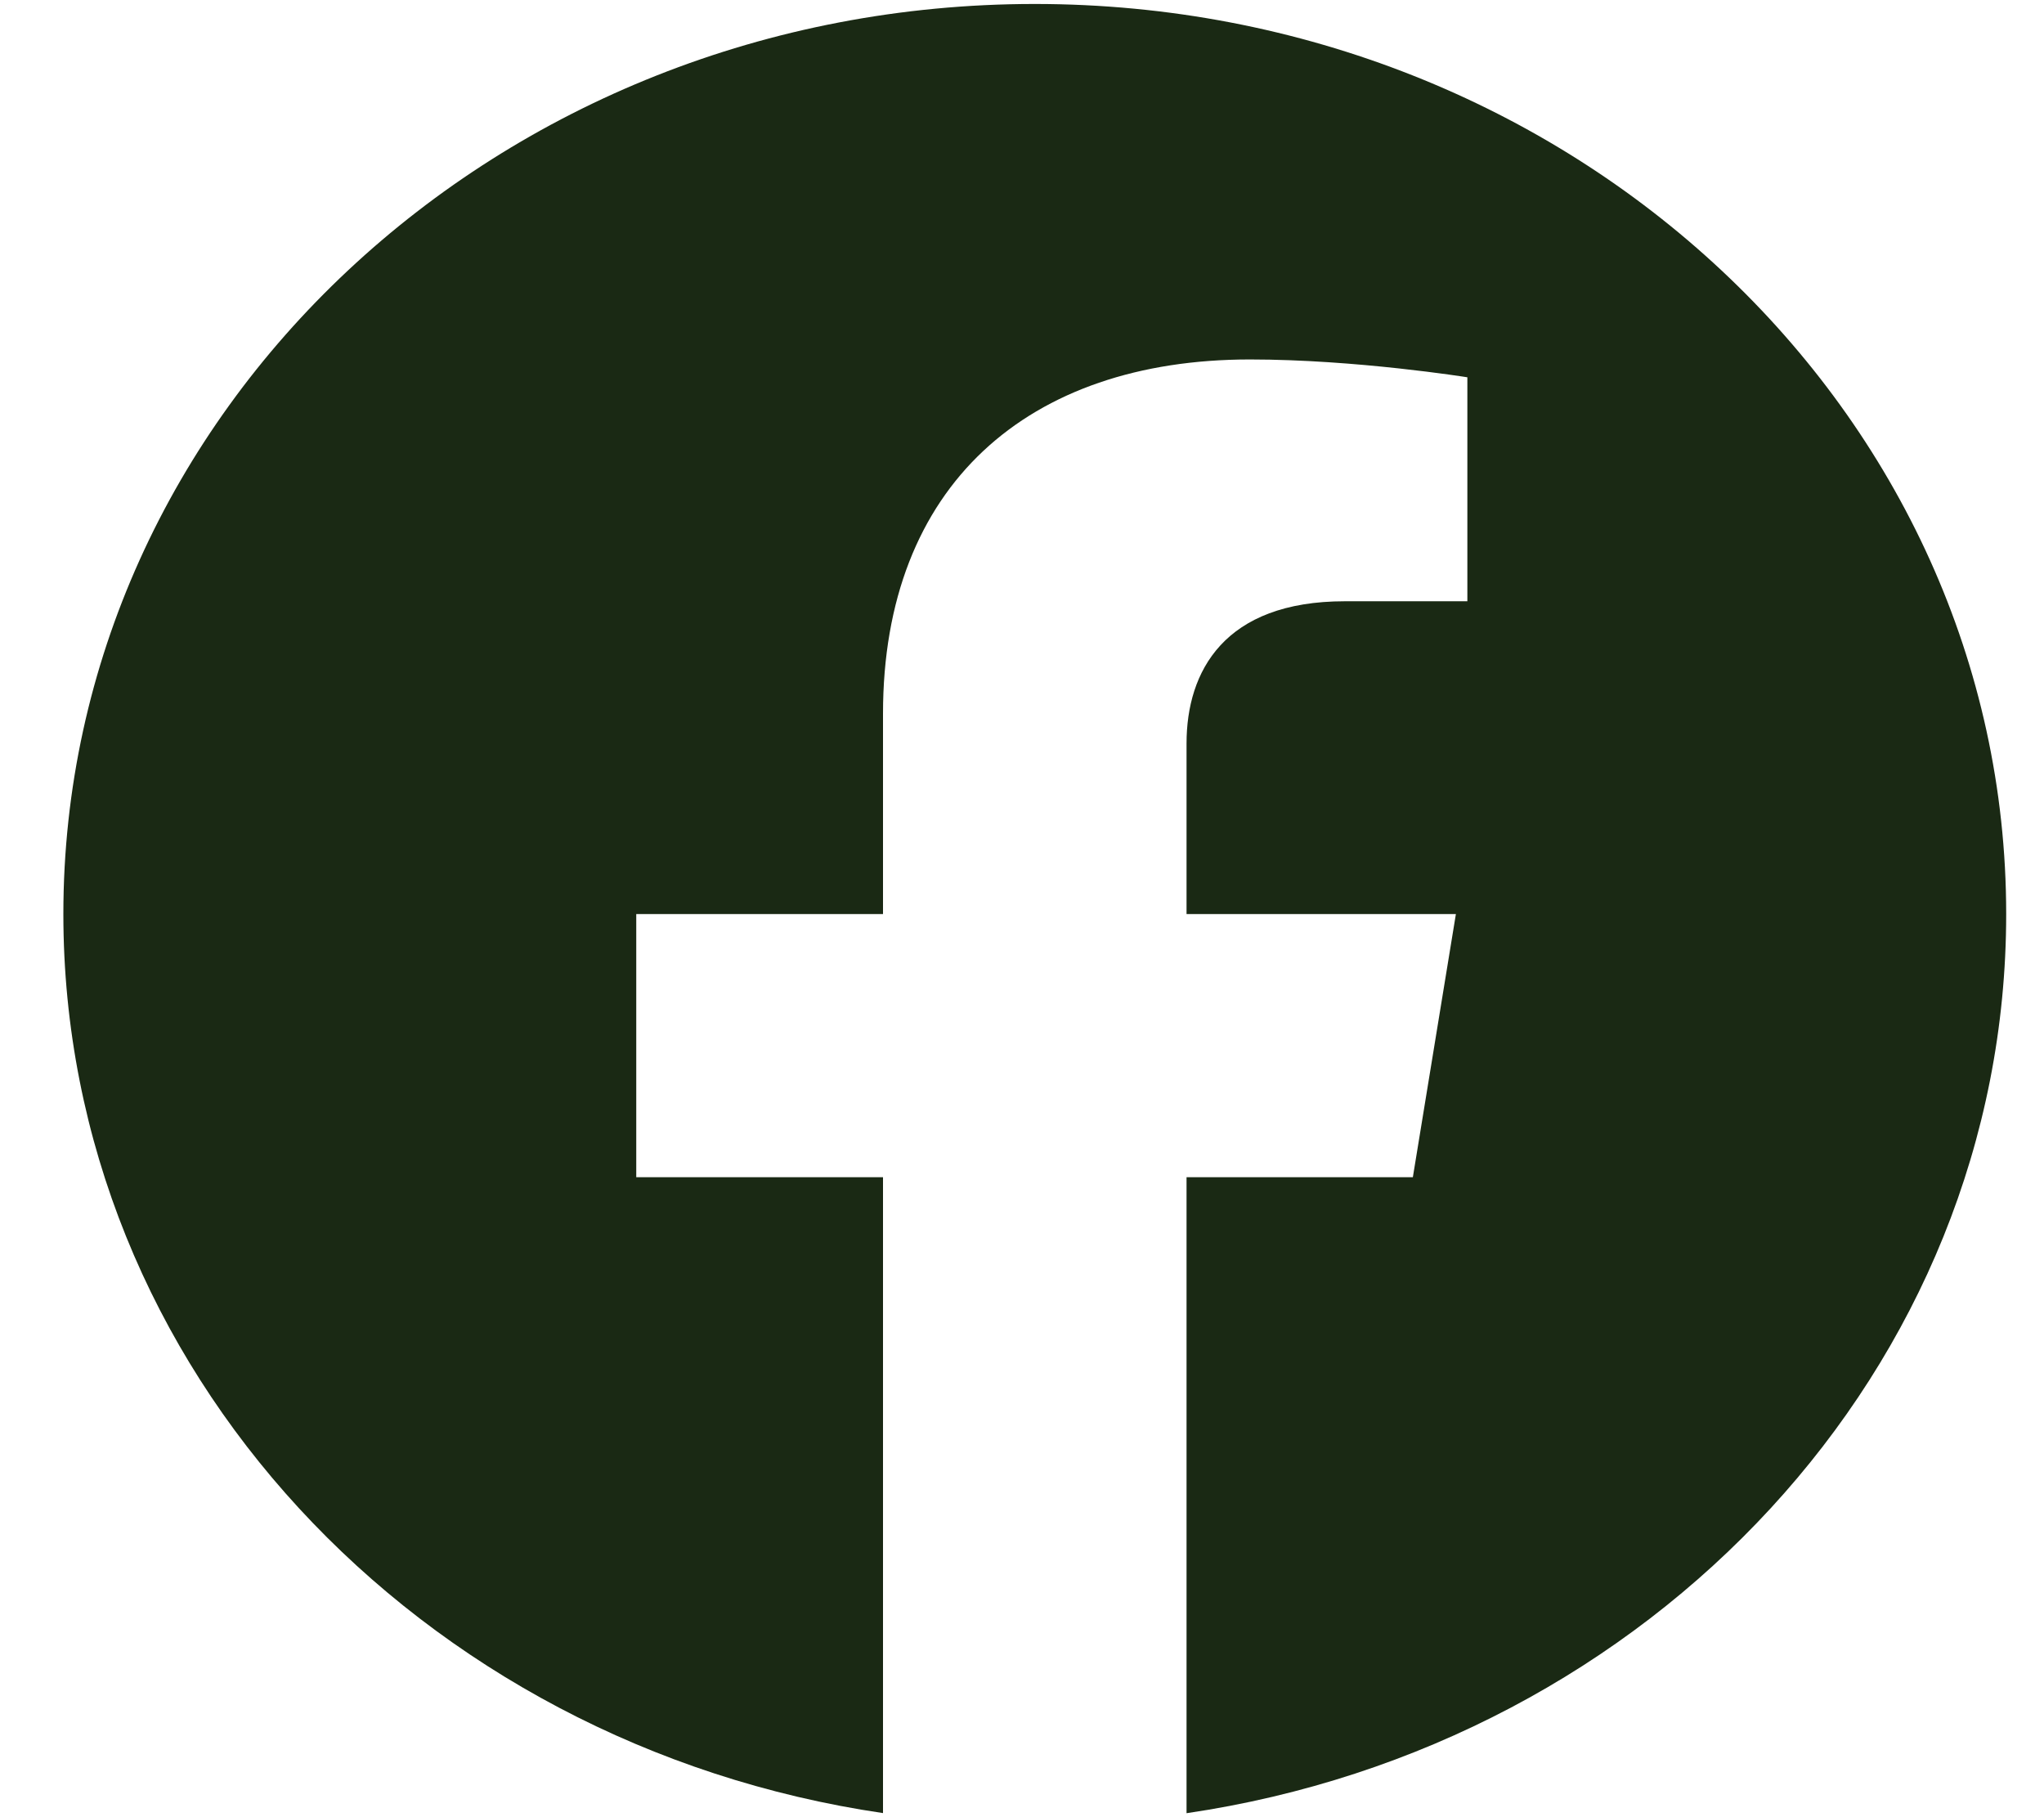 <svg width="18" height="16" viewBox="0 0 18 16" fill="none" xmlns="http://www.w3.org/2000/svg">
<path fill-rule="evenodd" clip-rule="evenodd" d="M17.667 8.048C17.667 3.623 13.837 0.035 9.112 0.035C4.388 0.035 0.558 3.623 0.558 8.048C0.558 12.047 3.685 15.362 7.776 15.964V10.365H5.603V8.048H7.776V6.283C7.776 4.275 9.053 3.165 11.007 3.165C11.943 3.165 12.922 3.322 12.922 3.322V5.294H11.843C10.781 5.294 10.449 5.911 10.449 6.546V8.048H12.821L12.442 10.365H10.449V15.965C14.539 15.364 17.667 12.049 17.667 8.048Z" fill="#1A2914"/>
</svg>

